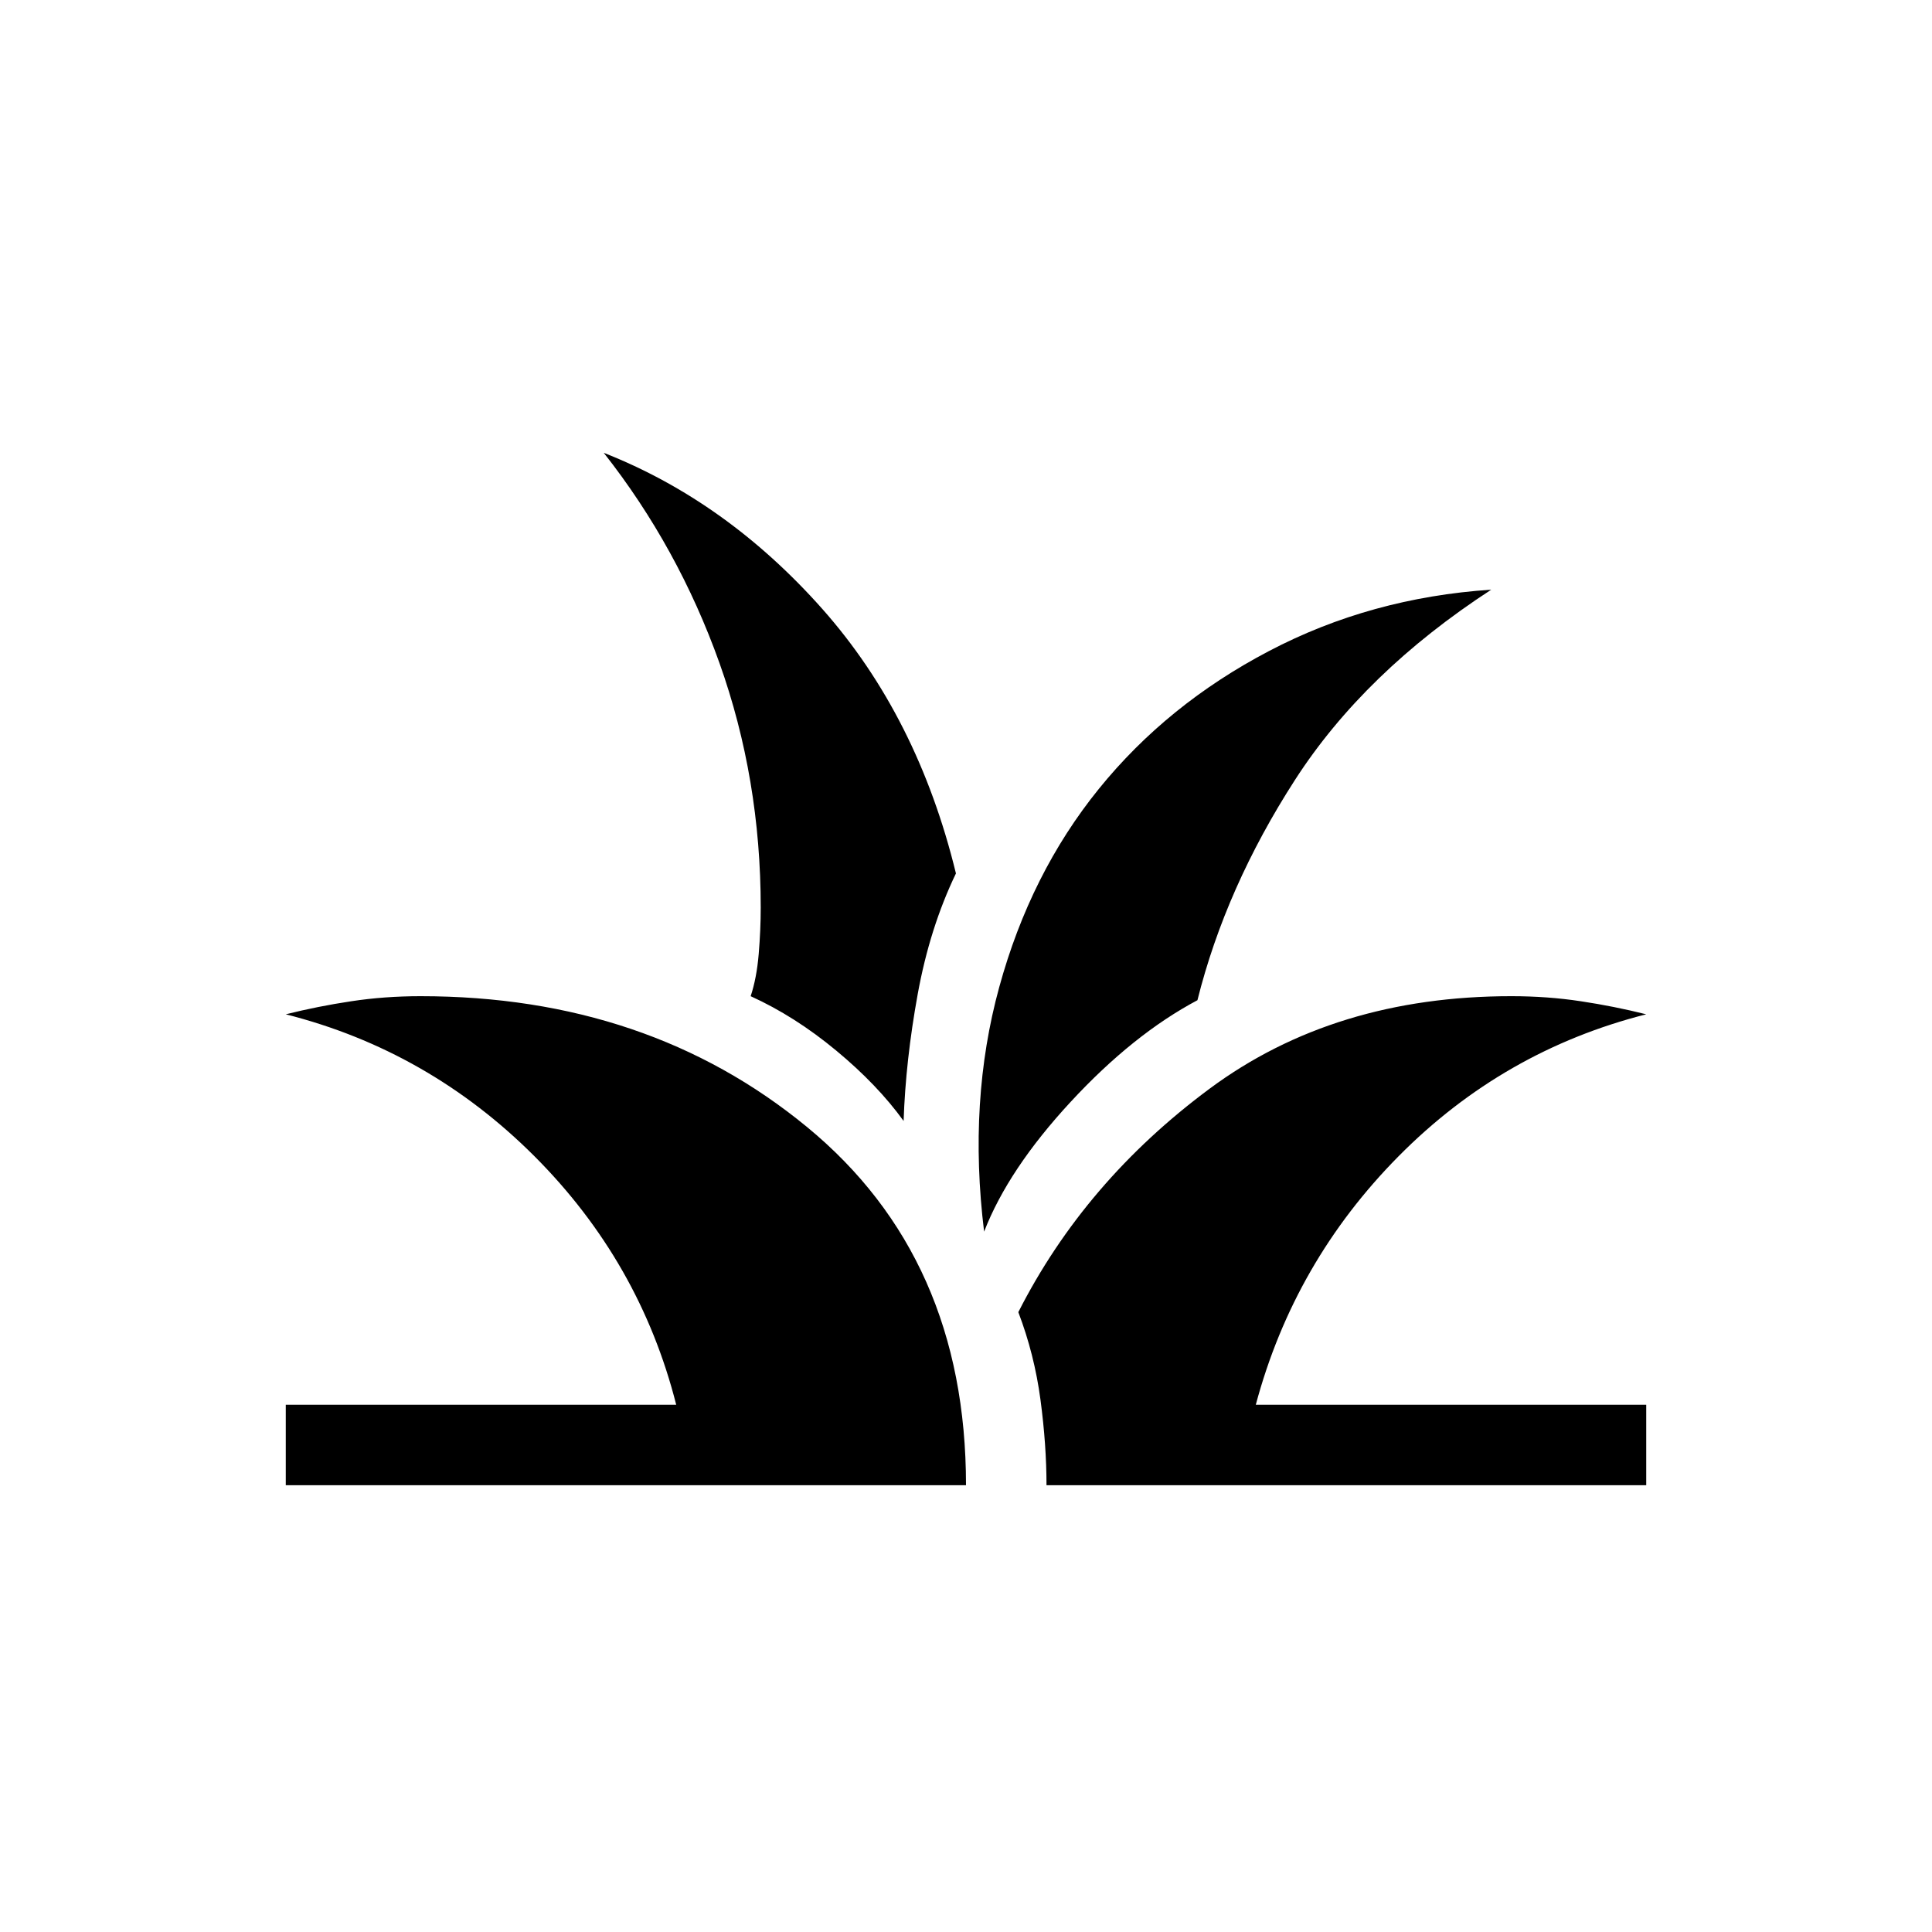 <svg xmlns="http://www.w3.org/2000/svg" height="24" width="24"><path d="M3.55 18.45v-1H8.4q-.45-1.775-1.762-3.088Q5.325 13.05 3.55 12.6q.4-.1.813-.162.412-.063.862-.063 2.825 0 4.8 1.625Q12 15.625 12 18.45Zm9.45 0q0-.5-.075-1.063-.075-.562-.275-1.087.825-1.625 2.375-2.775t3.75-1.15q.45 0 .863.063.412.062.812.162-1.775.45-3.075 1.762-1.3 1.313-1.775 3.088h4.85v1Zm-.775-3.15q-.2-1.625.188-3.038Q12.8 10.85 13.65 9.8q.85-1.05 2.113-1.712 1.262-.663 2.762-.763-1.575 1.025-2.438 2.363-.862 1.337-1.212 2.737-.8.425-1.575 1.263-.775.837-1.075 1.612Zm-1-1.375q-.325-.45-.838-.875-.512-.425-1.062-.675.075-.225.1-.525.025-.3.025-.575 0-1.6-.512-3.037Q8.425 6.8 7.5 5.625q1.525.6 2.713 1.937Q11.4 8.9 11.875 10.85q-.325.675-.475 1.5-.15.825-.175 1.575Z"/></svg>